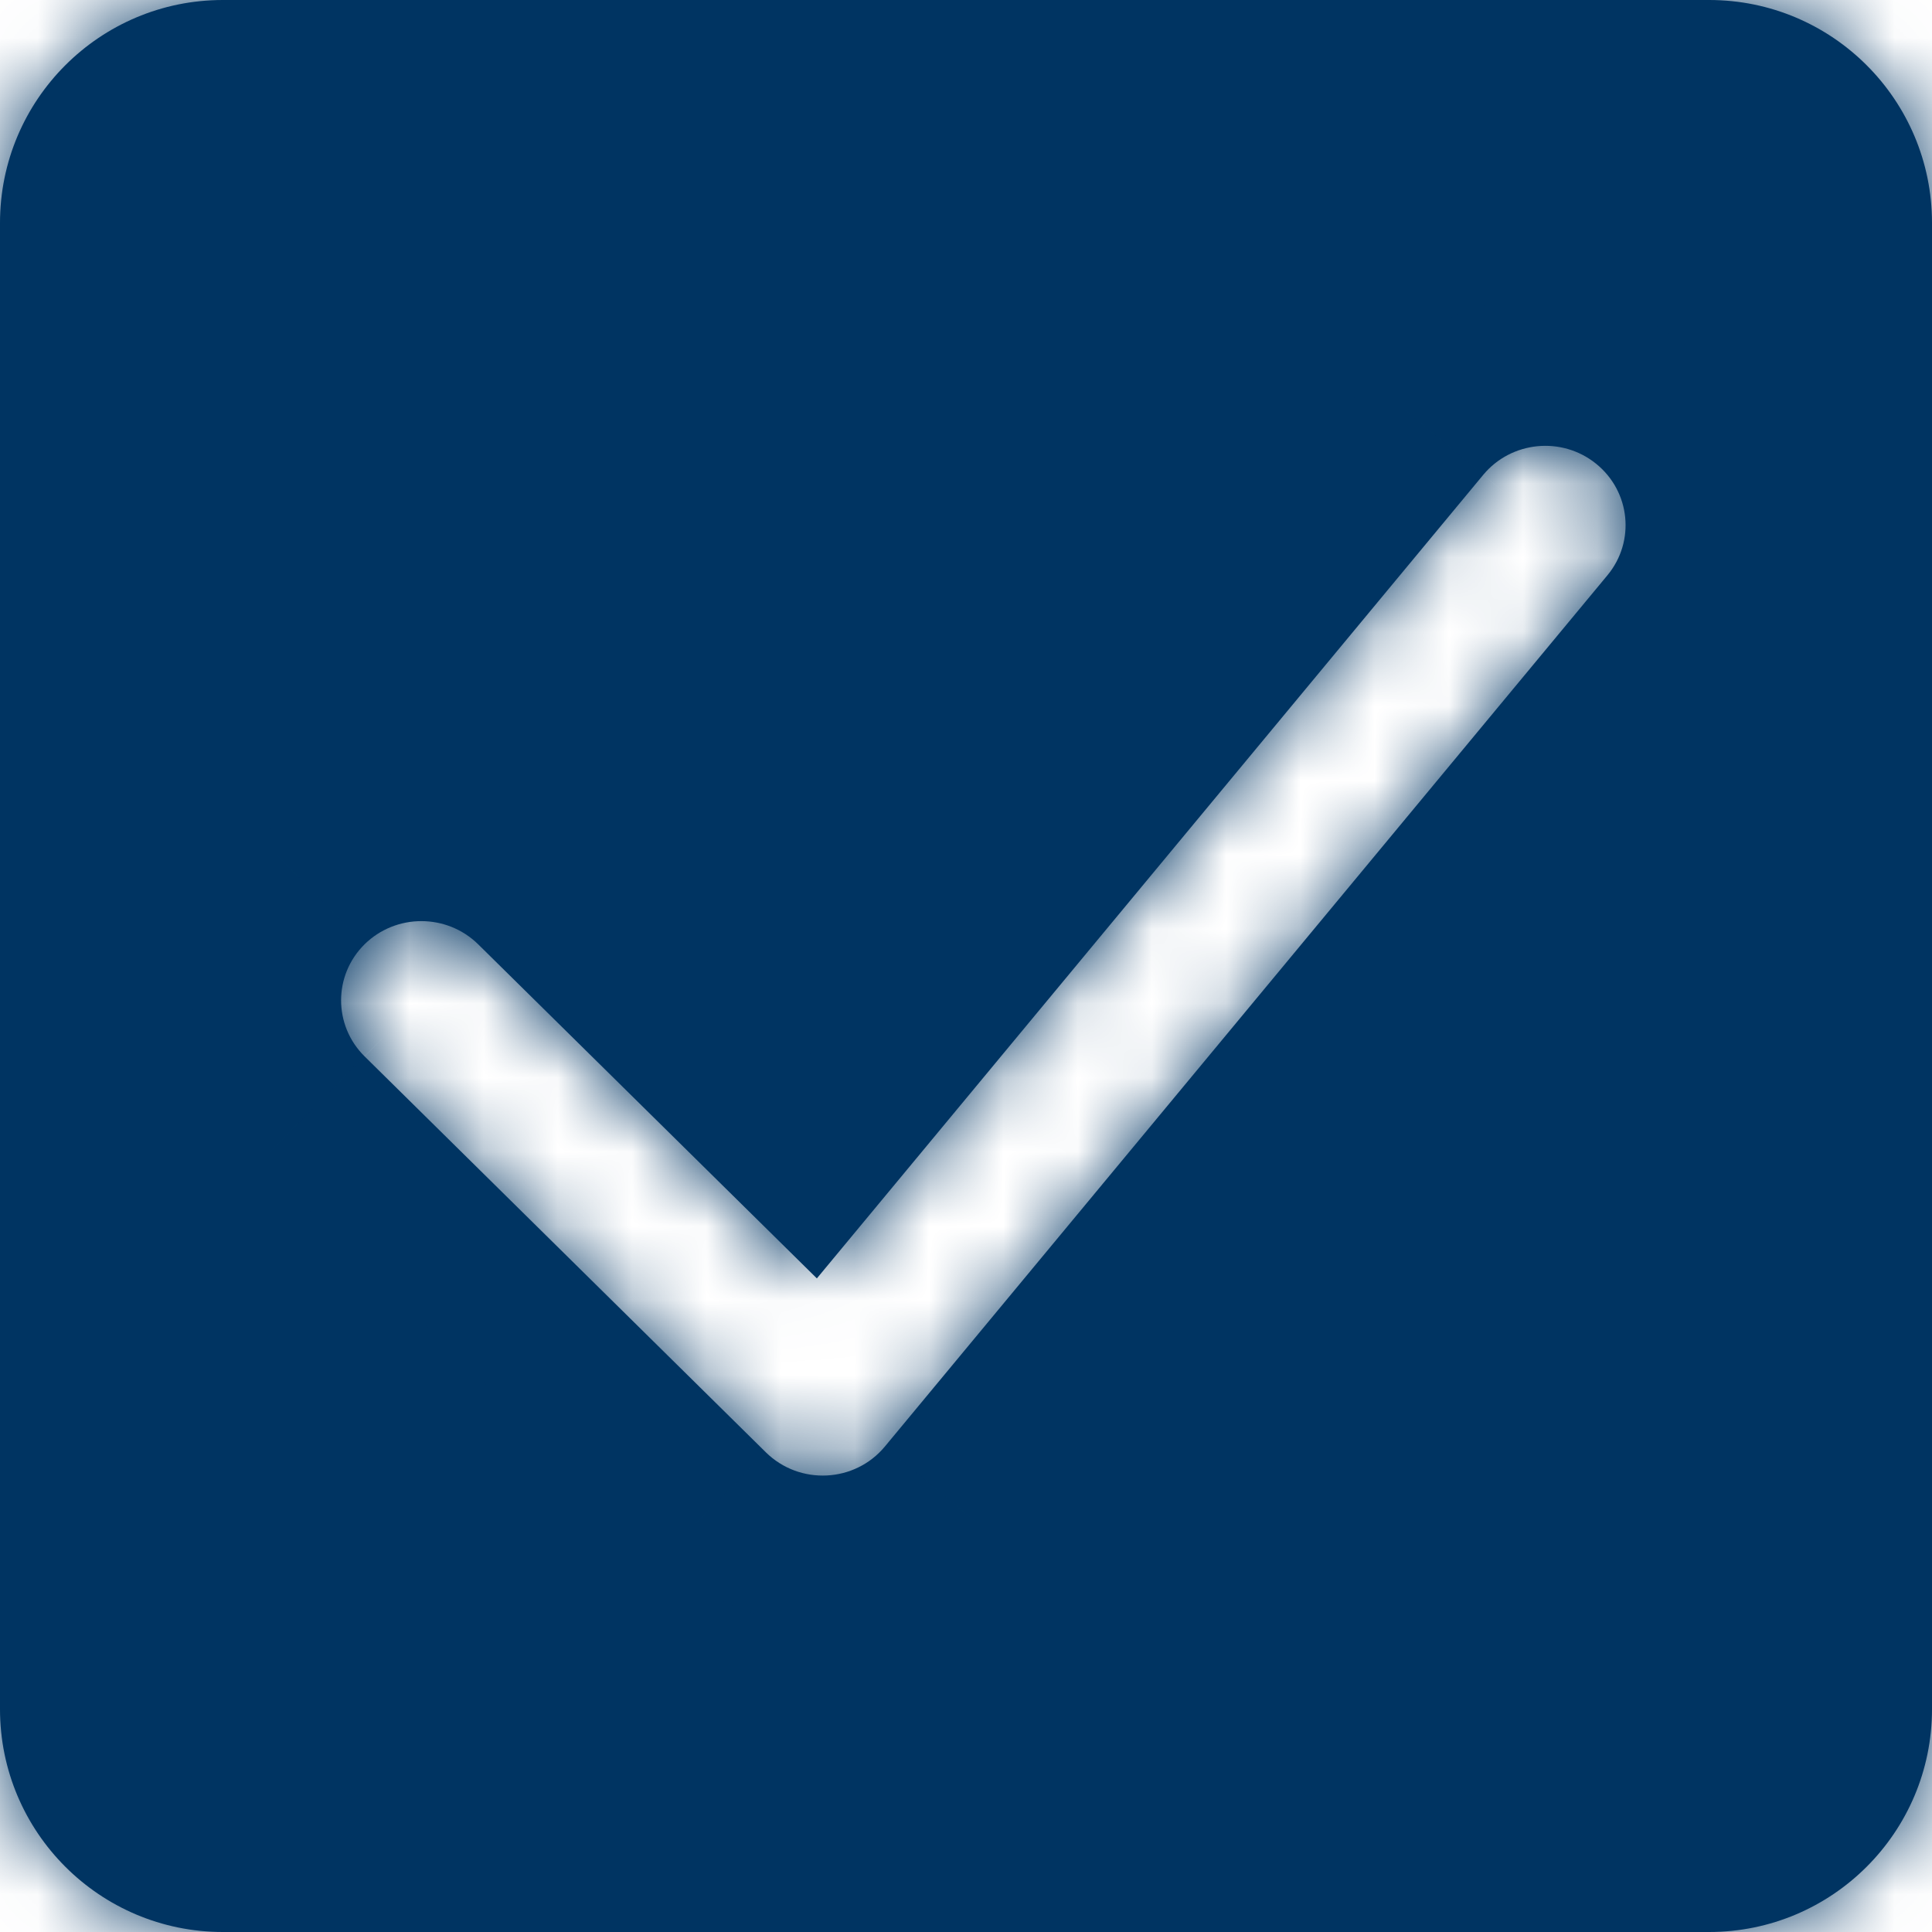 <svg width="26" height="26" viewBox="0 0 26 26" fill="none" xmlns="http://www.w3.org/2000/svg">
<g id="task_fill">
<mask id="path-1-inside-1" fill="white">
<path fill-rule="evenodd" clip-rule="evenodd" d="M3 0C1.343 0 0 1.343 0 3V23C0 24.657 1.343 26 3 26H23C24.657 26 26 24.657 26 23V3C26 1.343 24.657 0 23 0H3ZM19.96 6.391L10.993 17.204L6.435 12.708C6.012 12.292 5.329 12.292 4.906 12.708C4.485 13.125 4.485 13.799 4.906 14.216L10.308 19.546C10.761 19.991 11.503 19.955 11.908 19.467L21.632 7.742C22.01 7.286 21.942 6.615 21.48 6.241C21.019 5.868 20.338 5.935 19.96 6.391Z"/>
</mask>
<path fill-rule="evenodd" clip-rule="evenodd" d="M3 0C1.343 0 0 1.343 0 3V23C0 24.657 1.343 26 3 26H23C24.657 26 26 24.657 26 23V3C26 1.343 24.657 0 23 0H3ZM19.96 6.391L10.993 17.204L6.435 12.708C6.012 12.292 5.329 12.292 4.906 12.708C4.485 13.125 4.485 13.799 4.906 14.216L10.308 19.546C10.761 19.991 11.503 19.955 11.908 19.467L21.632 7.742C22.01 7.286 21.942 6.615 21.48 6.241C21.019 5.868 20.338 5.935 19.96 6.391Z" fill="#003462"/>
<path d="M10.993 17.204L9.588 18.628L11.14 20.16L12.532 18.481L10.993 17.204ZM19.96 6.391L18.421 5.113L18.42 5.114L19.96 6.391ZM6.435 12.708L7.84 11.284L7.837 11.282L6.435 12.708ZM4.906 12.708L3.504 11.282L3.499 11.286L4.906 12.708ZM4.906 14.216L3.499 15.637L3.502 15.64L4.906 14.216ZM10.308 19.546L8.903 20.969L8.906 20.971L10.308 19.546ZM11.908 19.467L13.447 20.745L13.448 20.744L11.908 19.467ZM21.632 7.742L20.093 6.465L20.092 6.465L21.632 7.742ZM21.48 6.241L22.737 4.686L22.737 4.686L21.48 6.241ZM2 3C2 2.448 2.448 2 3 2V-2C0.239 -2 -2 0.239 -2 3H2ZM2 23V3H-2V23H2ZM3 24C2.448 24 2 23.552 2 23H-2C-2 25.761 0.239 28 3 28V24ZM23 24H3V28H23V24ZM24 23C24 23.552 23.552 24 23 24V28C25.761 28 28 25.761 28 23H24ZM24 3V23H28V3H24ZM23 2C23.552 2 24 2.448 24 3H28C28 0.239 25.761 -2 23 -2V2ZM3 2H23V-2H3V2ZM12.532 18.481L21.499 7.667L18.42 5.114L9.453 15.928L12.532 18.481ZM5.03 14.131L9.588 18.628L12.397 15.781L7.84 11.284L5.03 14.131ZM6.309 14.134C5.953 14.483 5.388 14.483 5.033 14.134L7.837 11.282C6.636 10.101 4.705 10.101 3.504 11.282L6.309 14.134ZM6.313 12.794C6.683 13.16 6.683 13.764 6.313 14.129L3.499 11.286C2.287 12.486 2.287 14.438 3.499 15.637L6.313 12.794ZM11.713 18.122L6.311 12.792L3.502 15.64L8.903 20.969L11.713 18.122ZM10.37 18.189C10.716 17.772 11.332 17.747 11.711 18.12L8.906 20.971C10.189 22.234 12.29 22.137 13.447 20.745L10.37 18.189ZM20.092 6.465L10.369 18.19L13.448 20.744L23.171 9.018L20.092 6.465ZM20.224 7.797C19.821 7.472 19.756 6.87 20.093 6.465L23.171 9.019C24.263 7.702 24.063 5.757 22.737 4.686L20.224 7.797ZM21.499 7.668C21.174 8.059 20.608 8.108 20.224 7.797L22.737 4.686C21.429 3.629 19.501 3.811 18.421 5.113L21.499 7.668Z" fill="#003462" mask="url(#path-1-inside-1)"/>
</g>
</svg>
